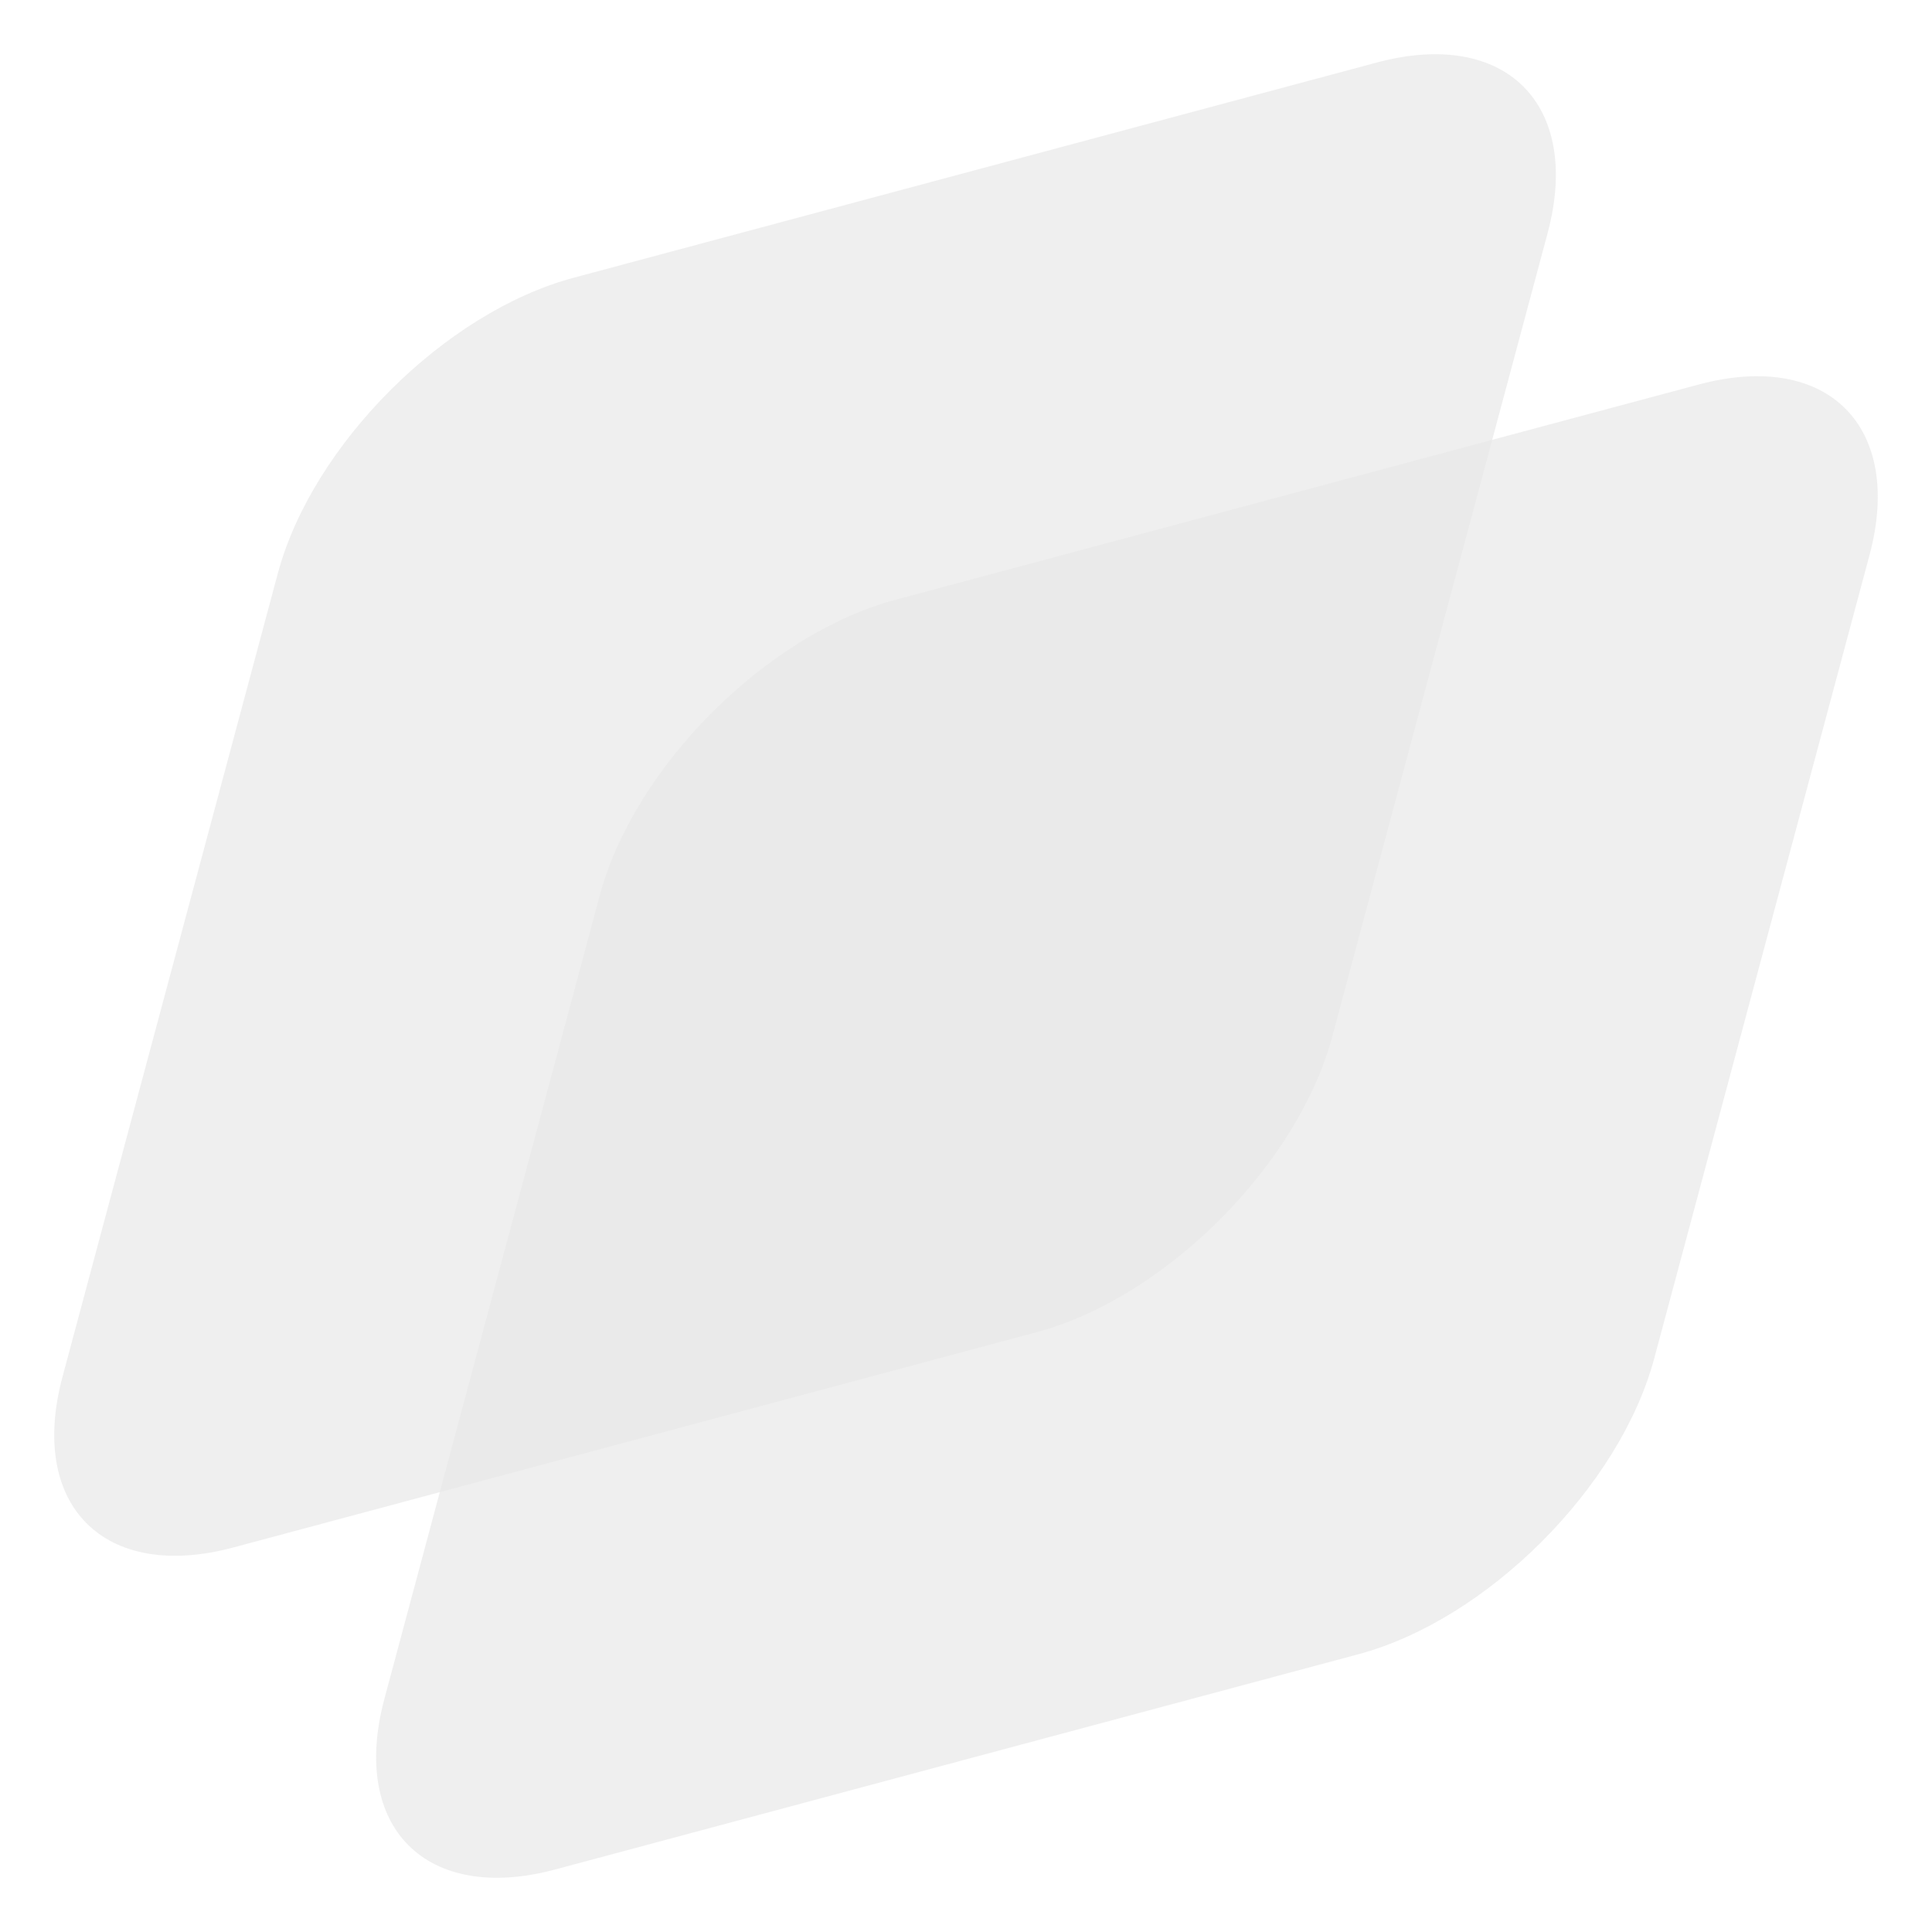 <svg width="300" height="300" viewBox="0 0 300 300" fill="none" xmlns="http://www.w3.org/2000/svg">
<path opacity="0.7" d="M43.133 89.06C48.494 69.055 69.058 48.492 89.064 43.131L213.79 9.707C233.796 4.346 245.668 16.217 240.307 36.222L206.882 160.942C201.52 180.947 180.956 201.511 160.95 206.872L36.224 240.295C16.218 245.657 4.346 233.785 9.708 213.78L43.133 89.06Z" fill="#E9E9E9"/>
<path opacity="0.7" d="M93.119 139.058C98.48 119.053 119.044 98.489 139.05 93.128L263.776 59.705C283.782 54.343 295.654 66.215 290.292 86.22L256.867 210.94C251.506 230.945 230.941 251.508 210.936 256.869L86.21 290.293C66.204 295.654 54.332 283.783 59.693 263.778L93.119 139.058Z" fill="#E9E9E9"/>
</svg>
